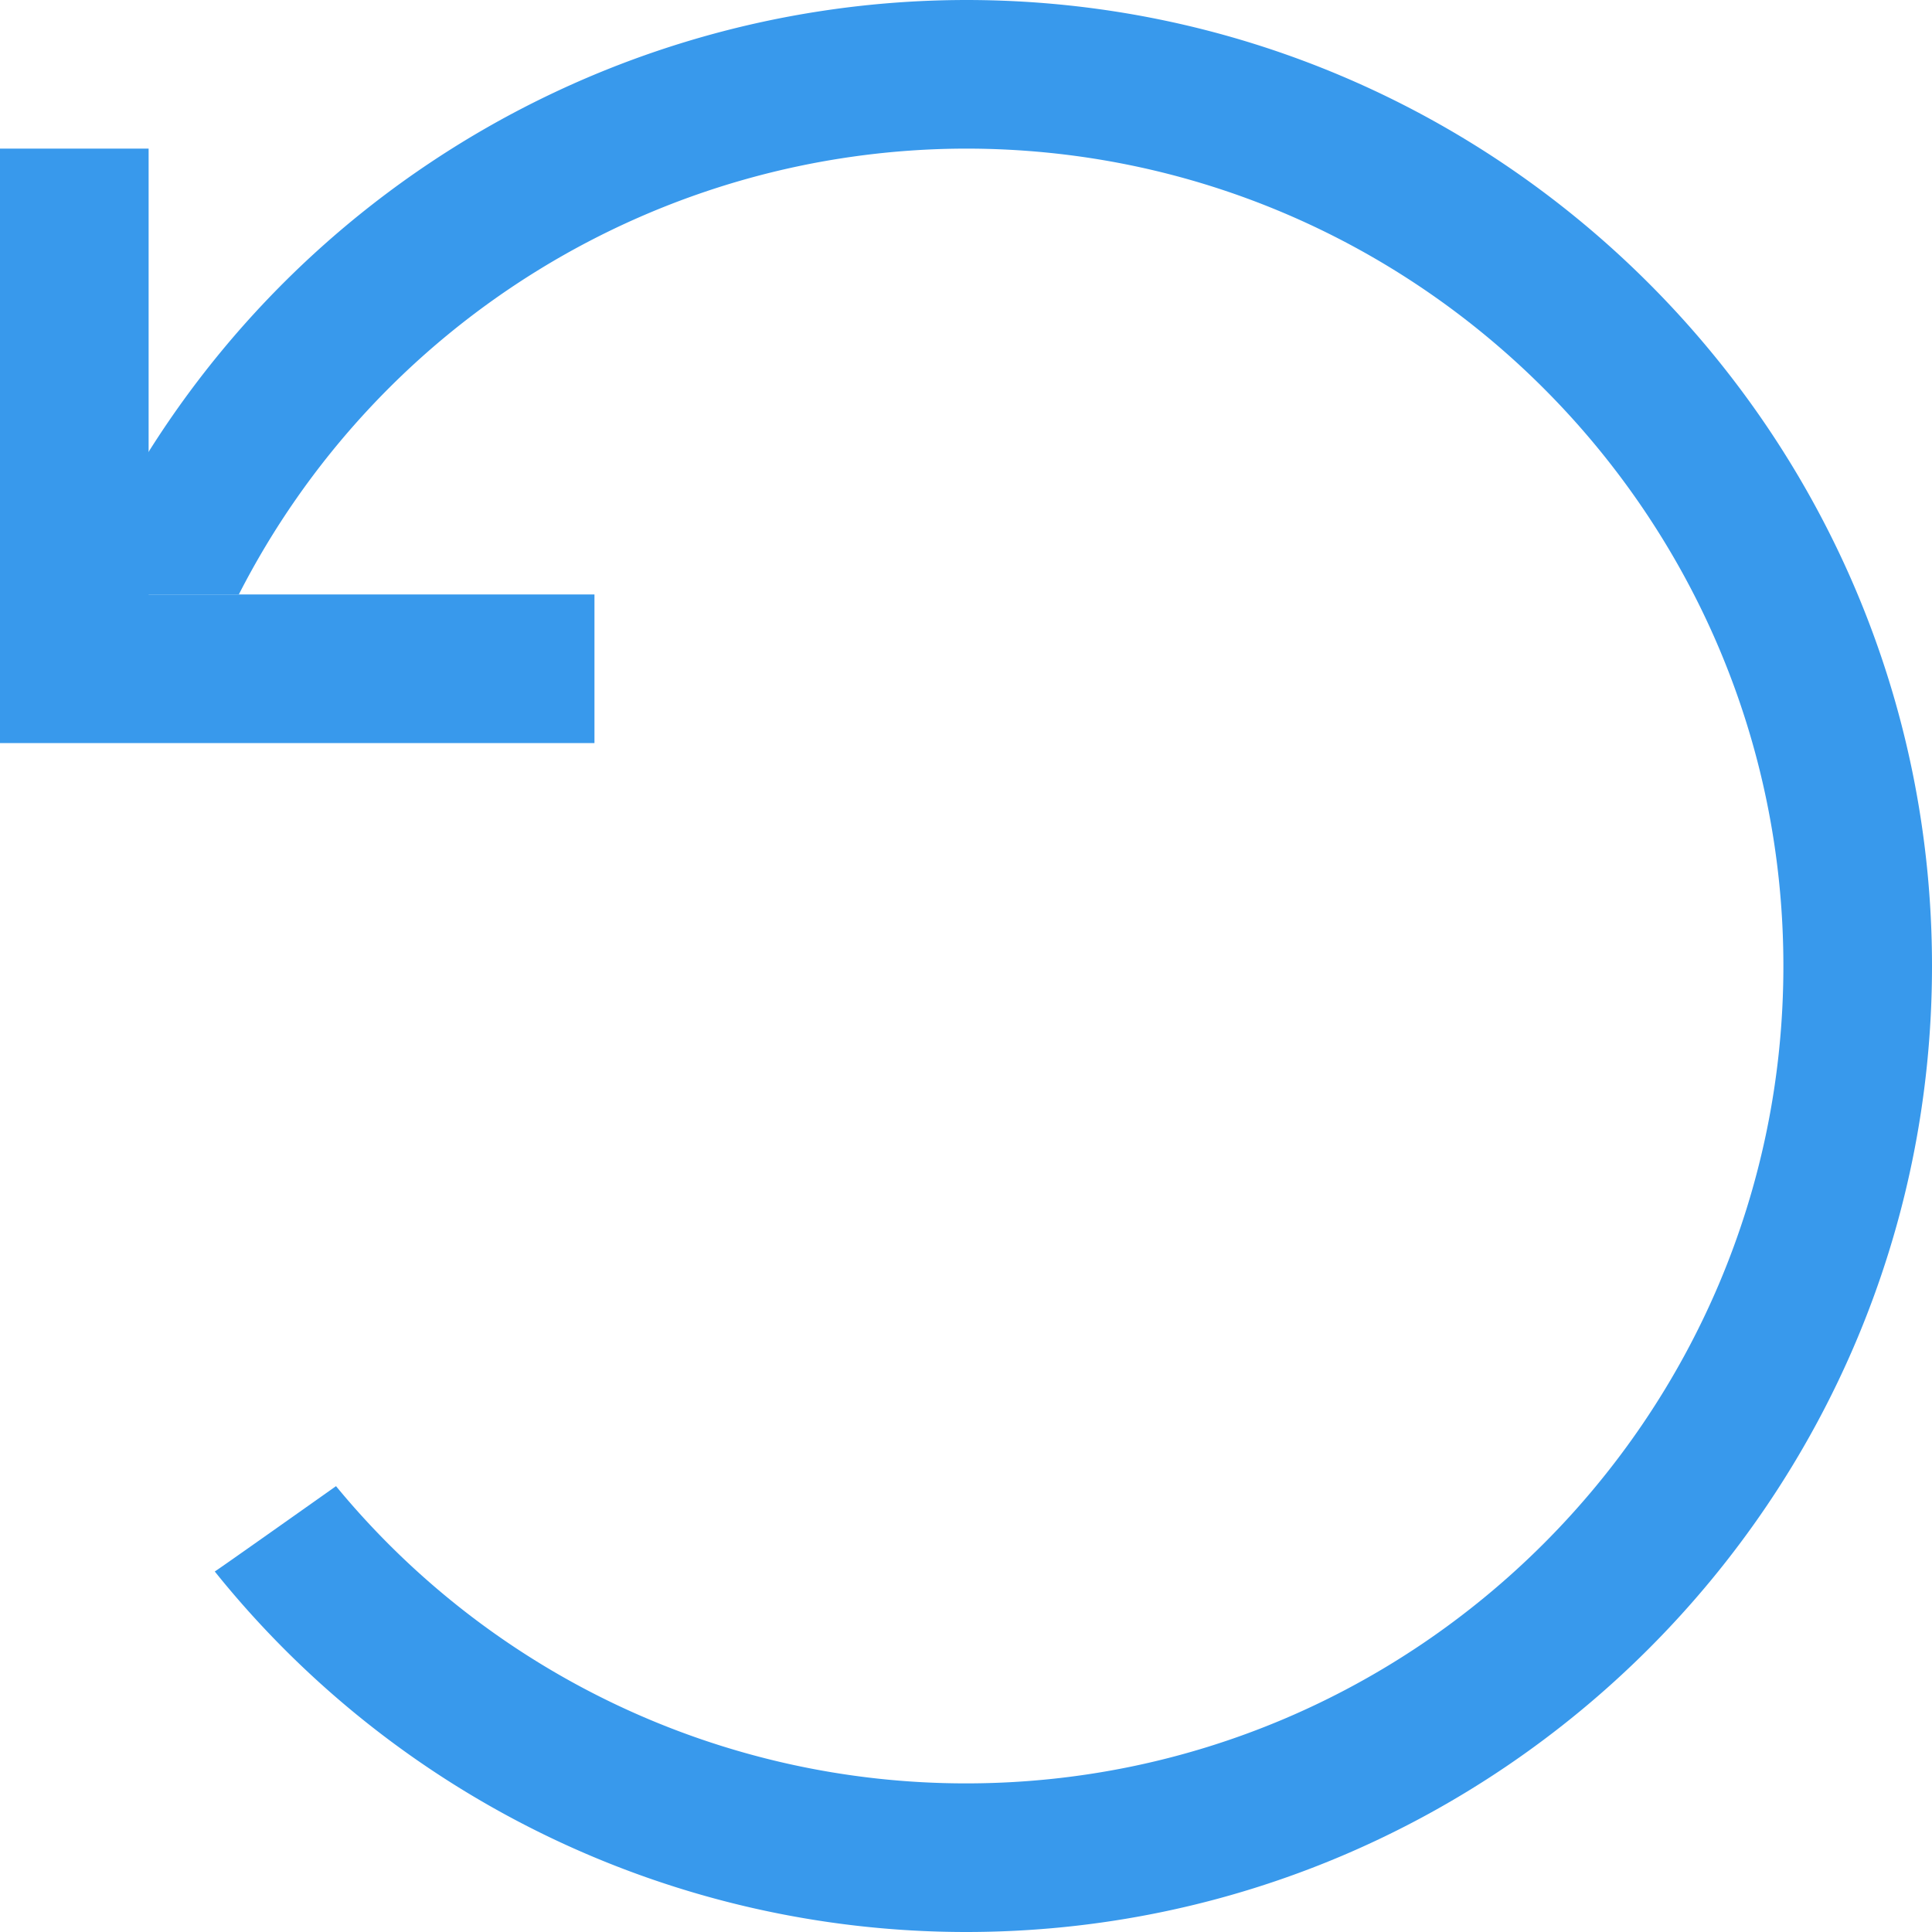 <svg xmlns="http://www.w3.org/2000/svg" width="13" height="13" viewBox="0 0 13 13">
    <g fill="#3899EC" fill-rule="evenodd">
        <path d="M0 1v4h4V4H1V1z"/>
        <path d="M6.5 0A6.507 6.507 0 0 0 .502 4h1.105A5.503 5.503 0 0 1 6.5 1C9.532 1 12 3.468 12 6.5S9.532 12 6.5 12a5.49 5.49 0 0 1-4.239-2s-.839.594-.816.574A6.484 6.484 0 0 0 6.5 13c3.584 0 6.5-2.916 6.5-6.5S10.084 0 6.5 0"/>
    </g>
</svg>
